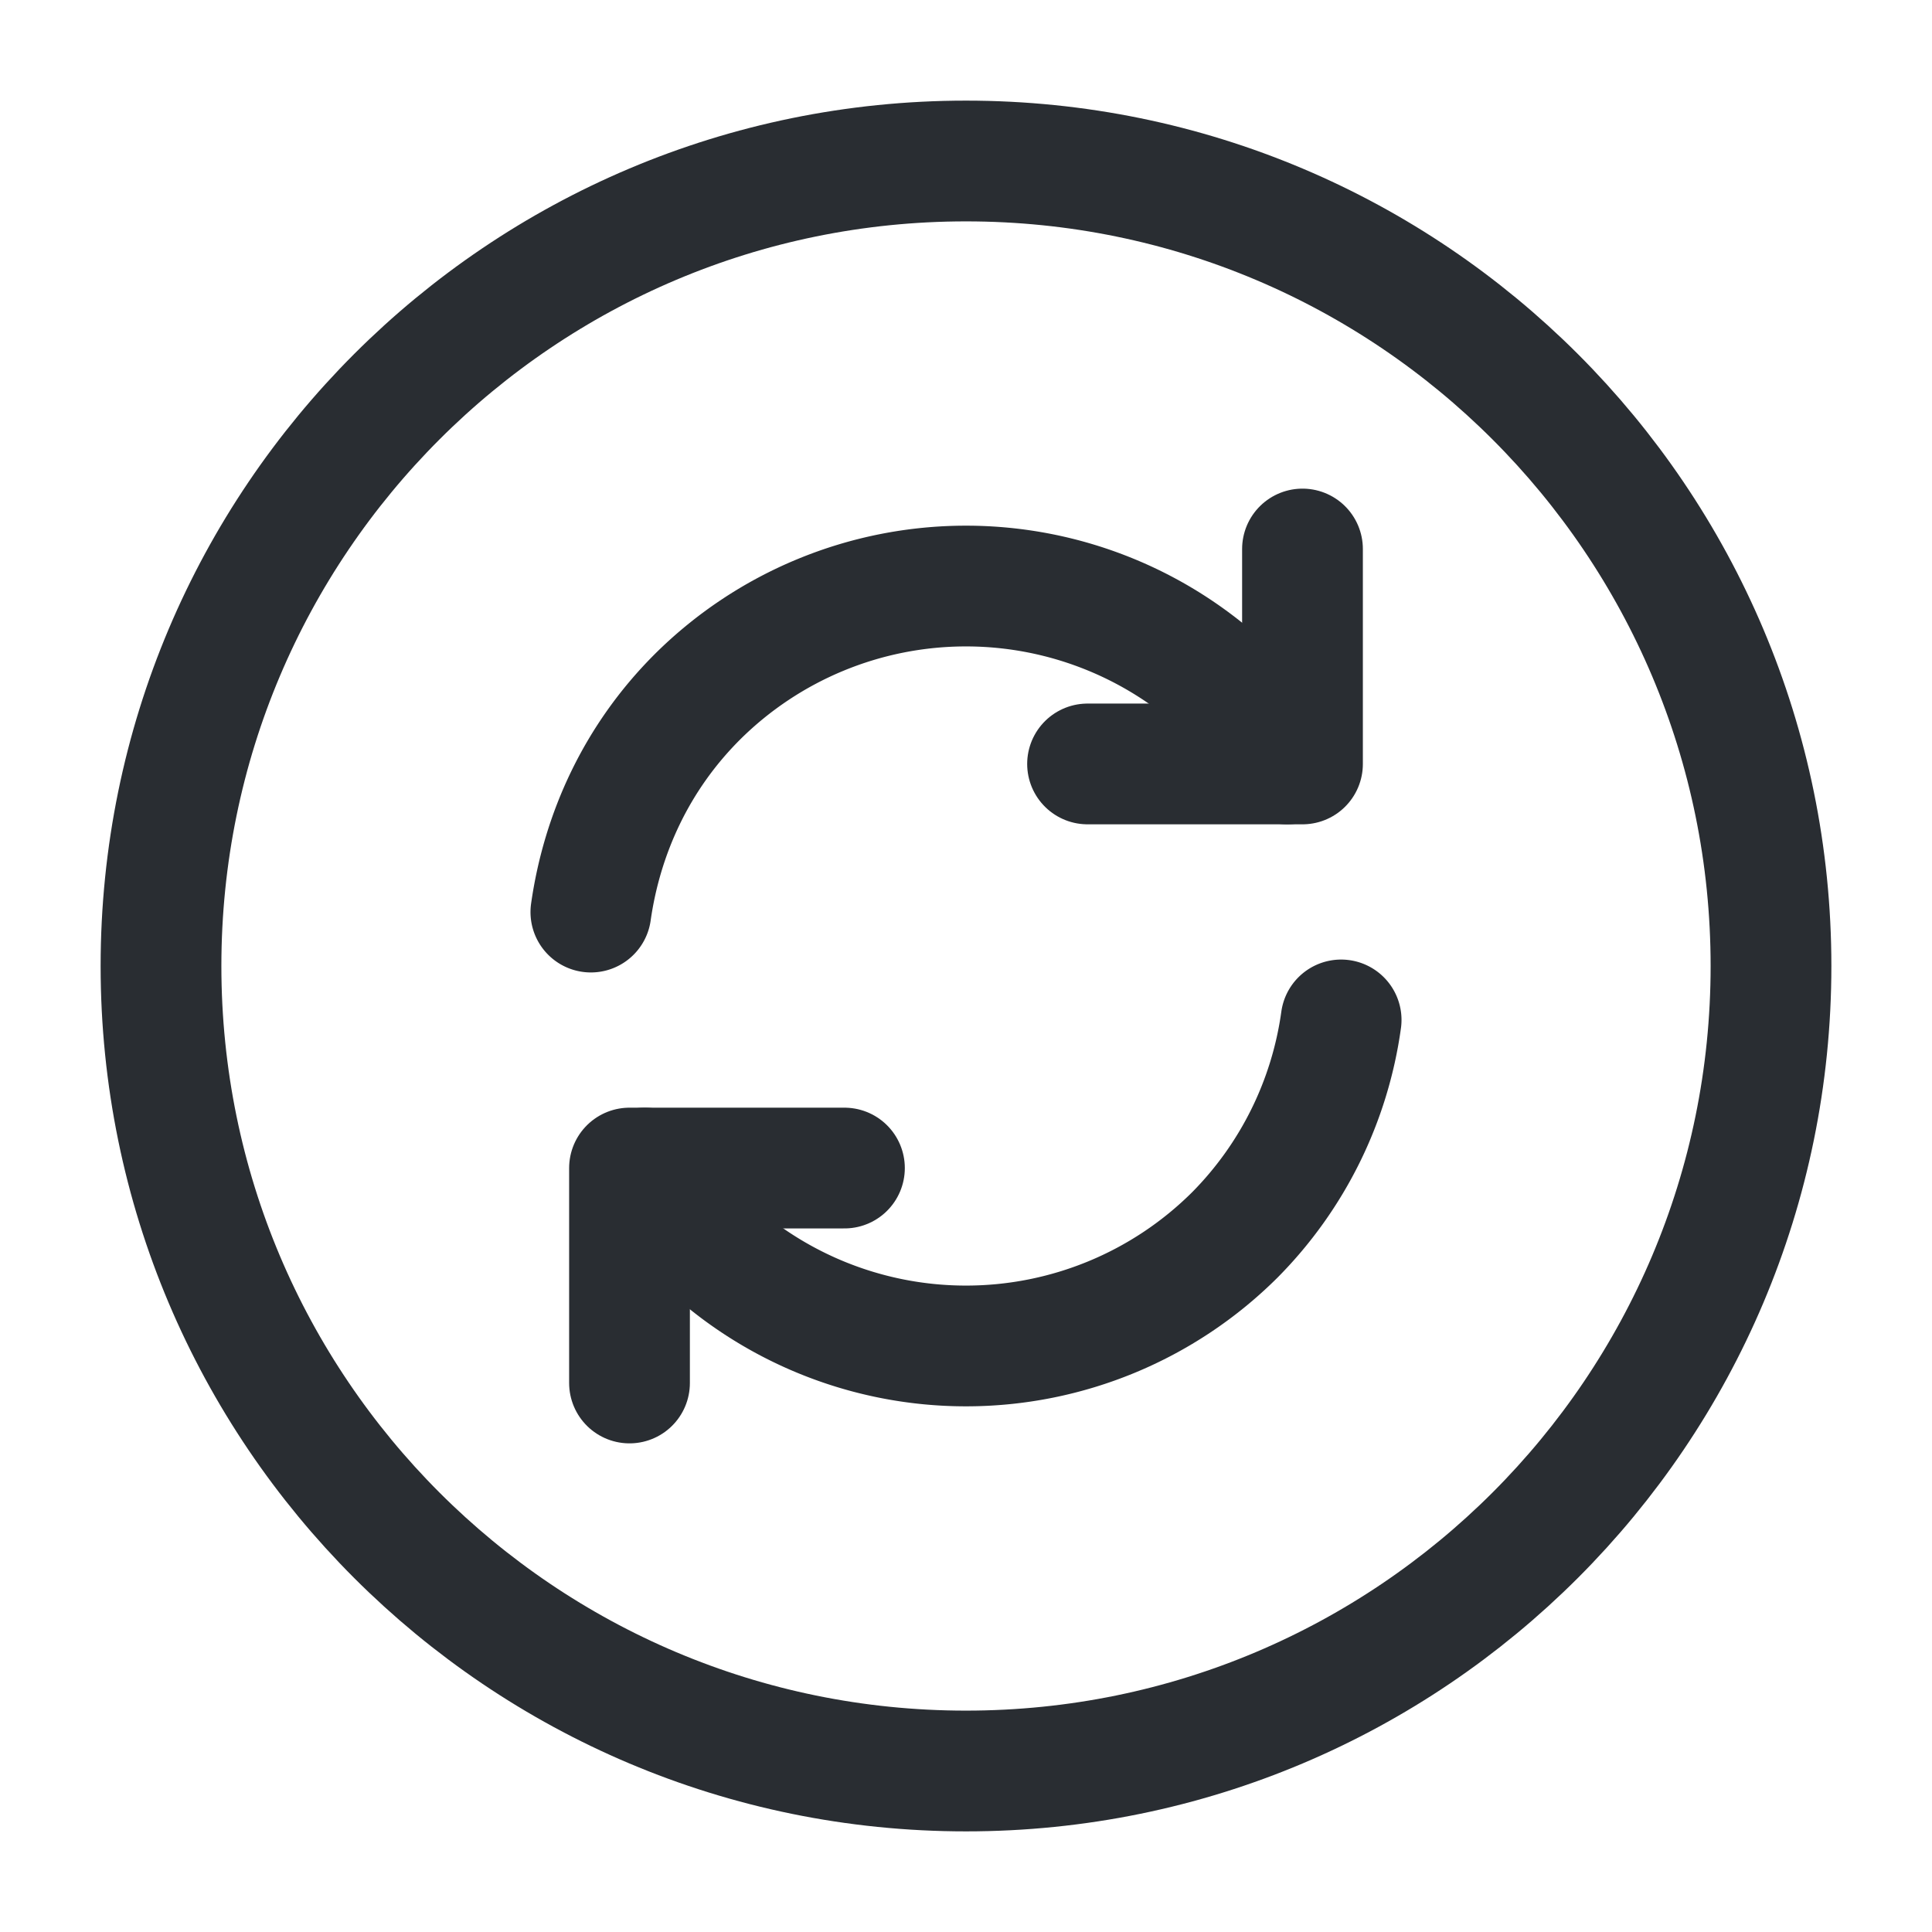<svg width="24" height="24" fill="none" xmlns="http://www.w3.org/2000/svg" viewBox="0 0 24 24">
  <path d="M12 22c5.523 0 10-4.477 10-10S17.523 2 12 2 2 6.477 2 12s4.477 10 10 10z" stroke="#292D32" stroke-width="1.5" stroke-linecap="round" stroke-linejoin="round"/>
  <path d="M8.01 14.51c.18.3.4.58.65.83a4.732 4.732 0 006.68 0 4.71 4.71 0 001.32-2.67m-9.32-1.34c.14-.98.57-1.92 1.32-2.67a4.732 4.732 0 016.68 0c.26.26.47.54.65.83" stroke="#292D32" stroke-width="1.5" stroke-linecap="round" stroke-linejoin="round"/>
  <path d="M7.82 17.18v-2.67h2.67m5.69-7.69v2.67h-2.67" stroke="#292D32" stroke-width="1.5" stroke-linecap="round" stroke-linejoin="round"/>
</svg>